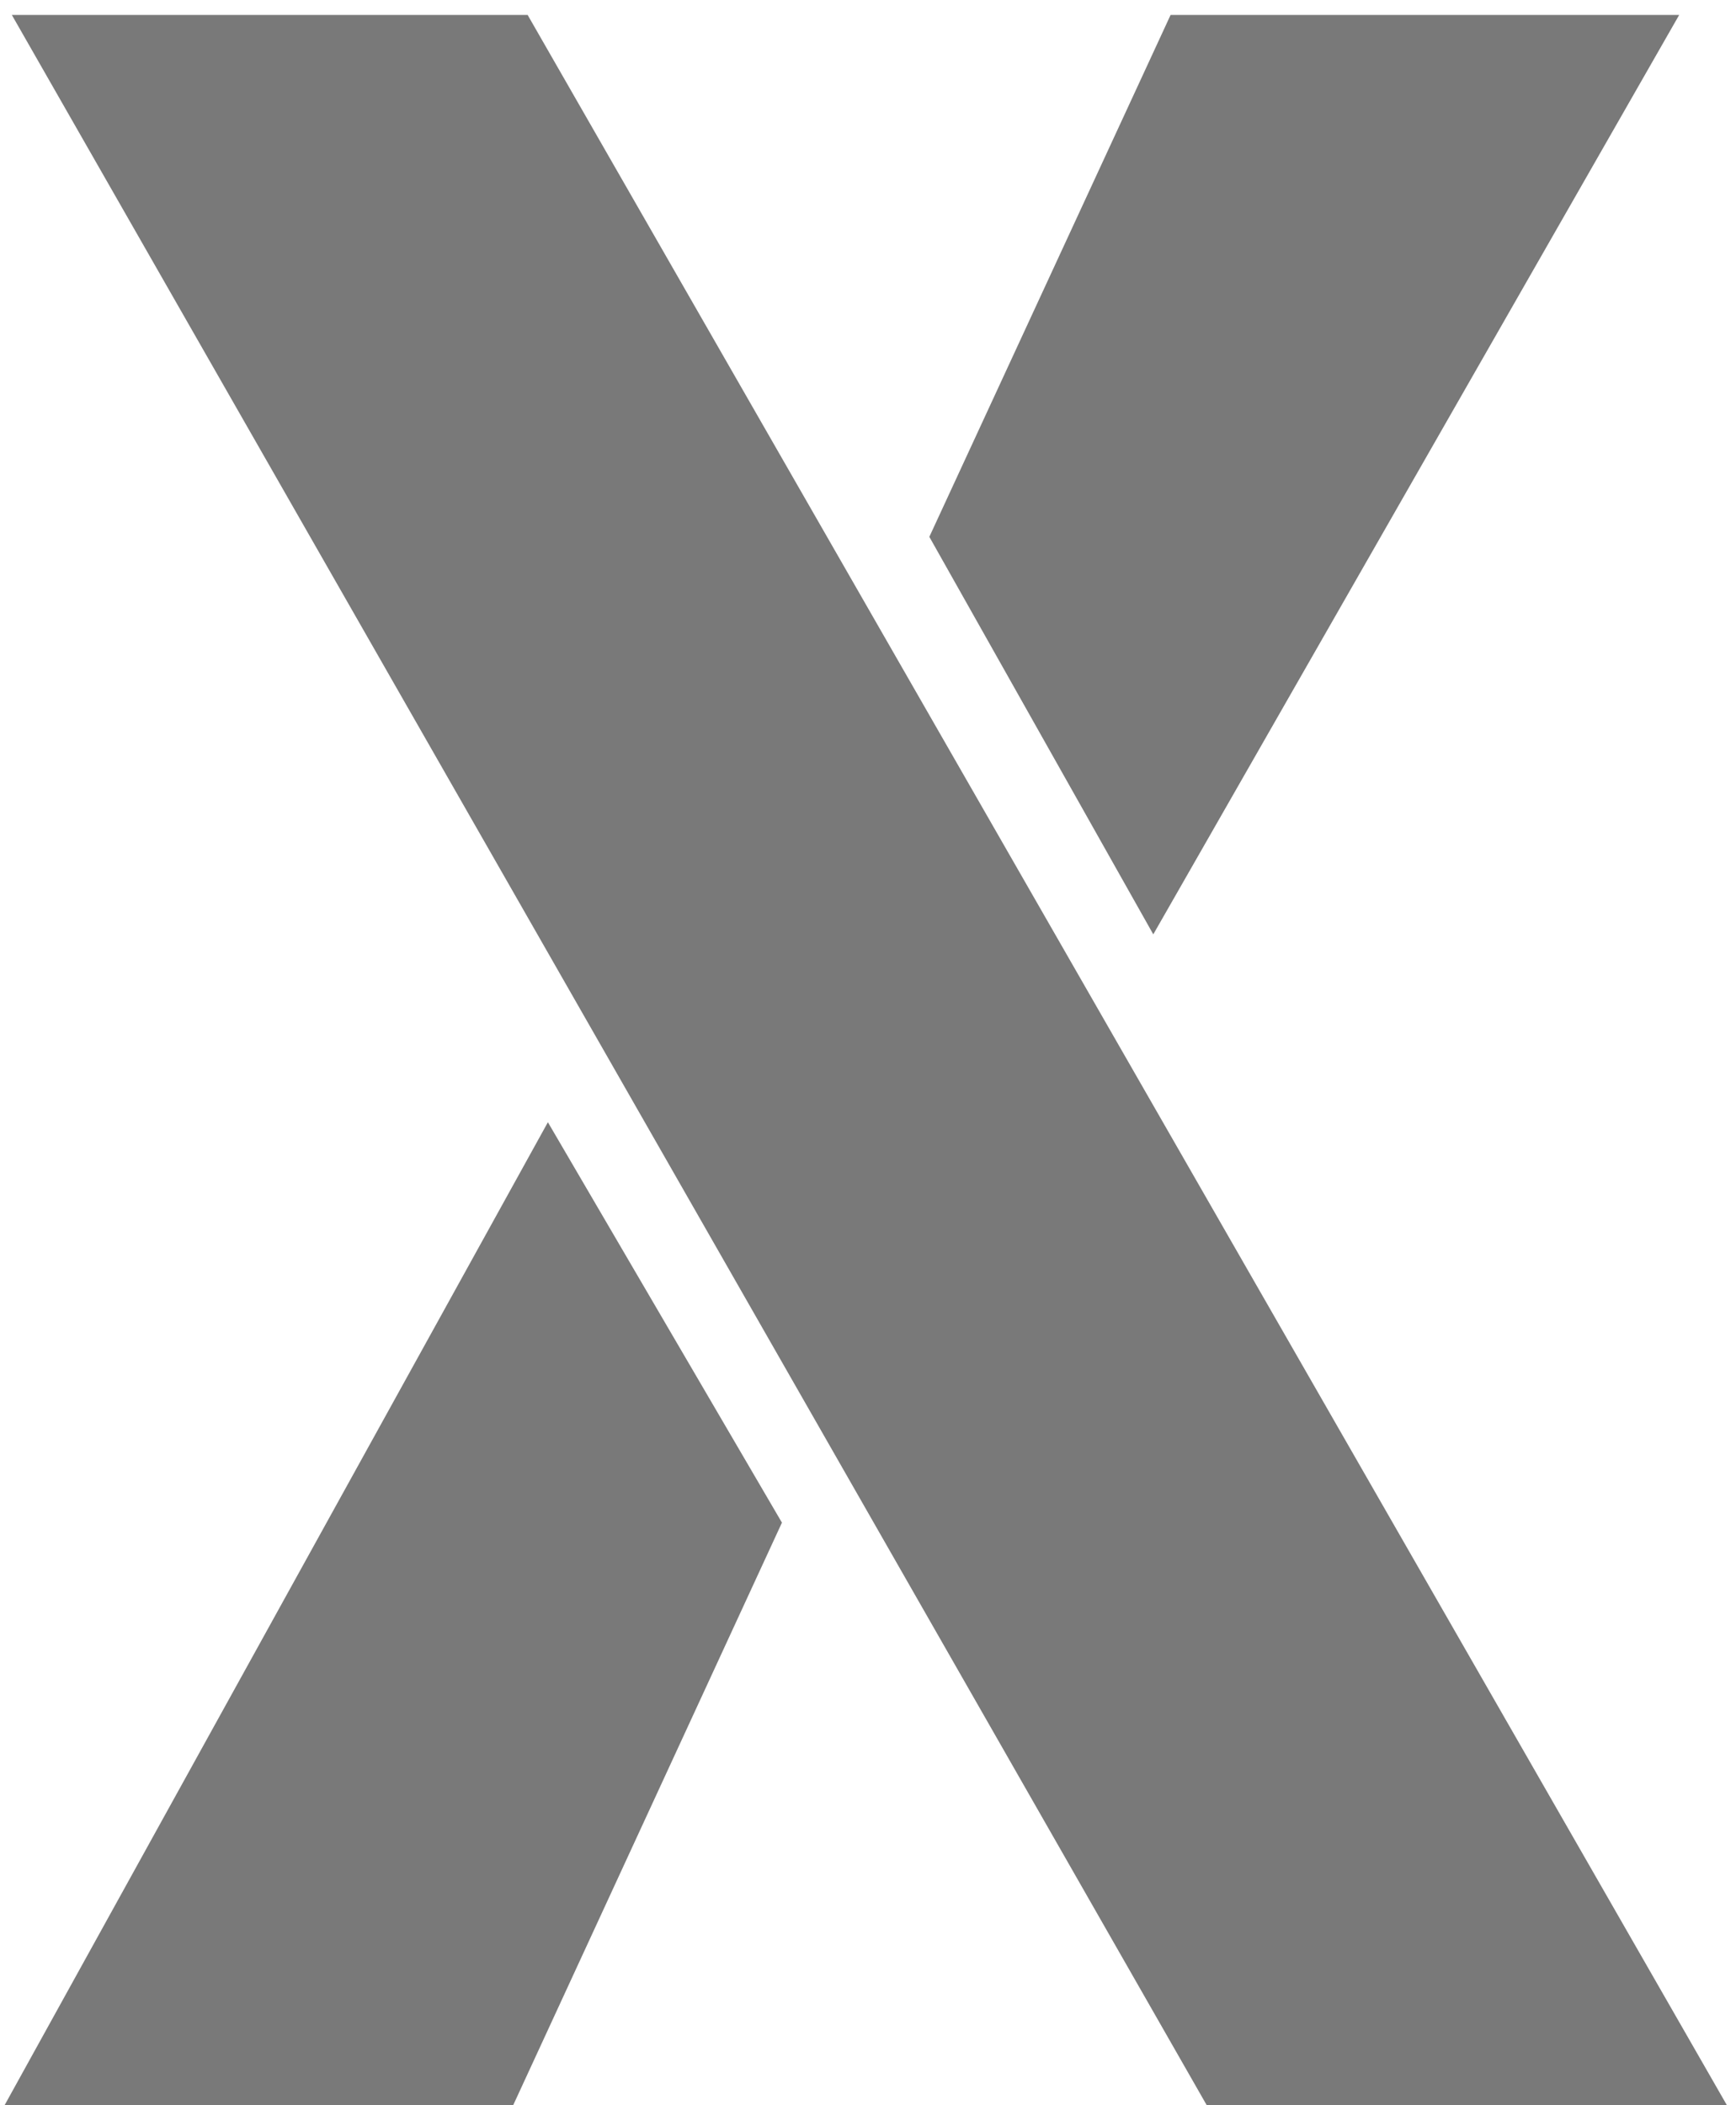 <svg width="33" height="40" viewBox="0 0 33 40" fill="none" xmlns="http://www.w3.org/2000/svg">
<path d="M22.252 0.284H31.92L21.923 17.753L17.666 10.2L22.252 0.284ZM10.415 21.323L14.864 28.931L9.755 40H0.087L10.415 21.323ZM0.225 0.284H10.03L32.827 40H22.939L0.225 0.284Z" fill="#797979"/>
</svg>
